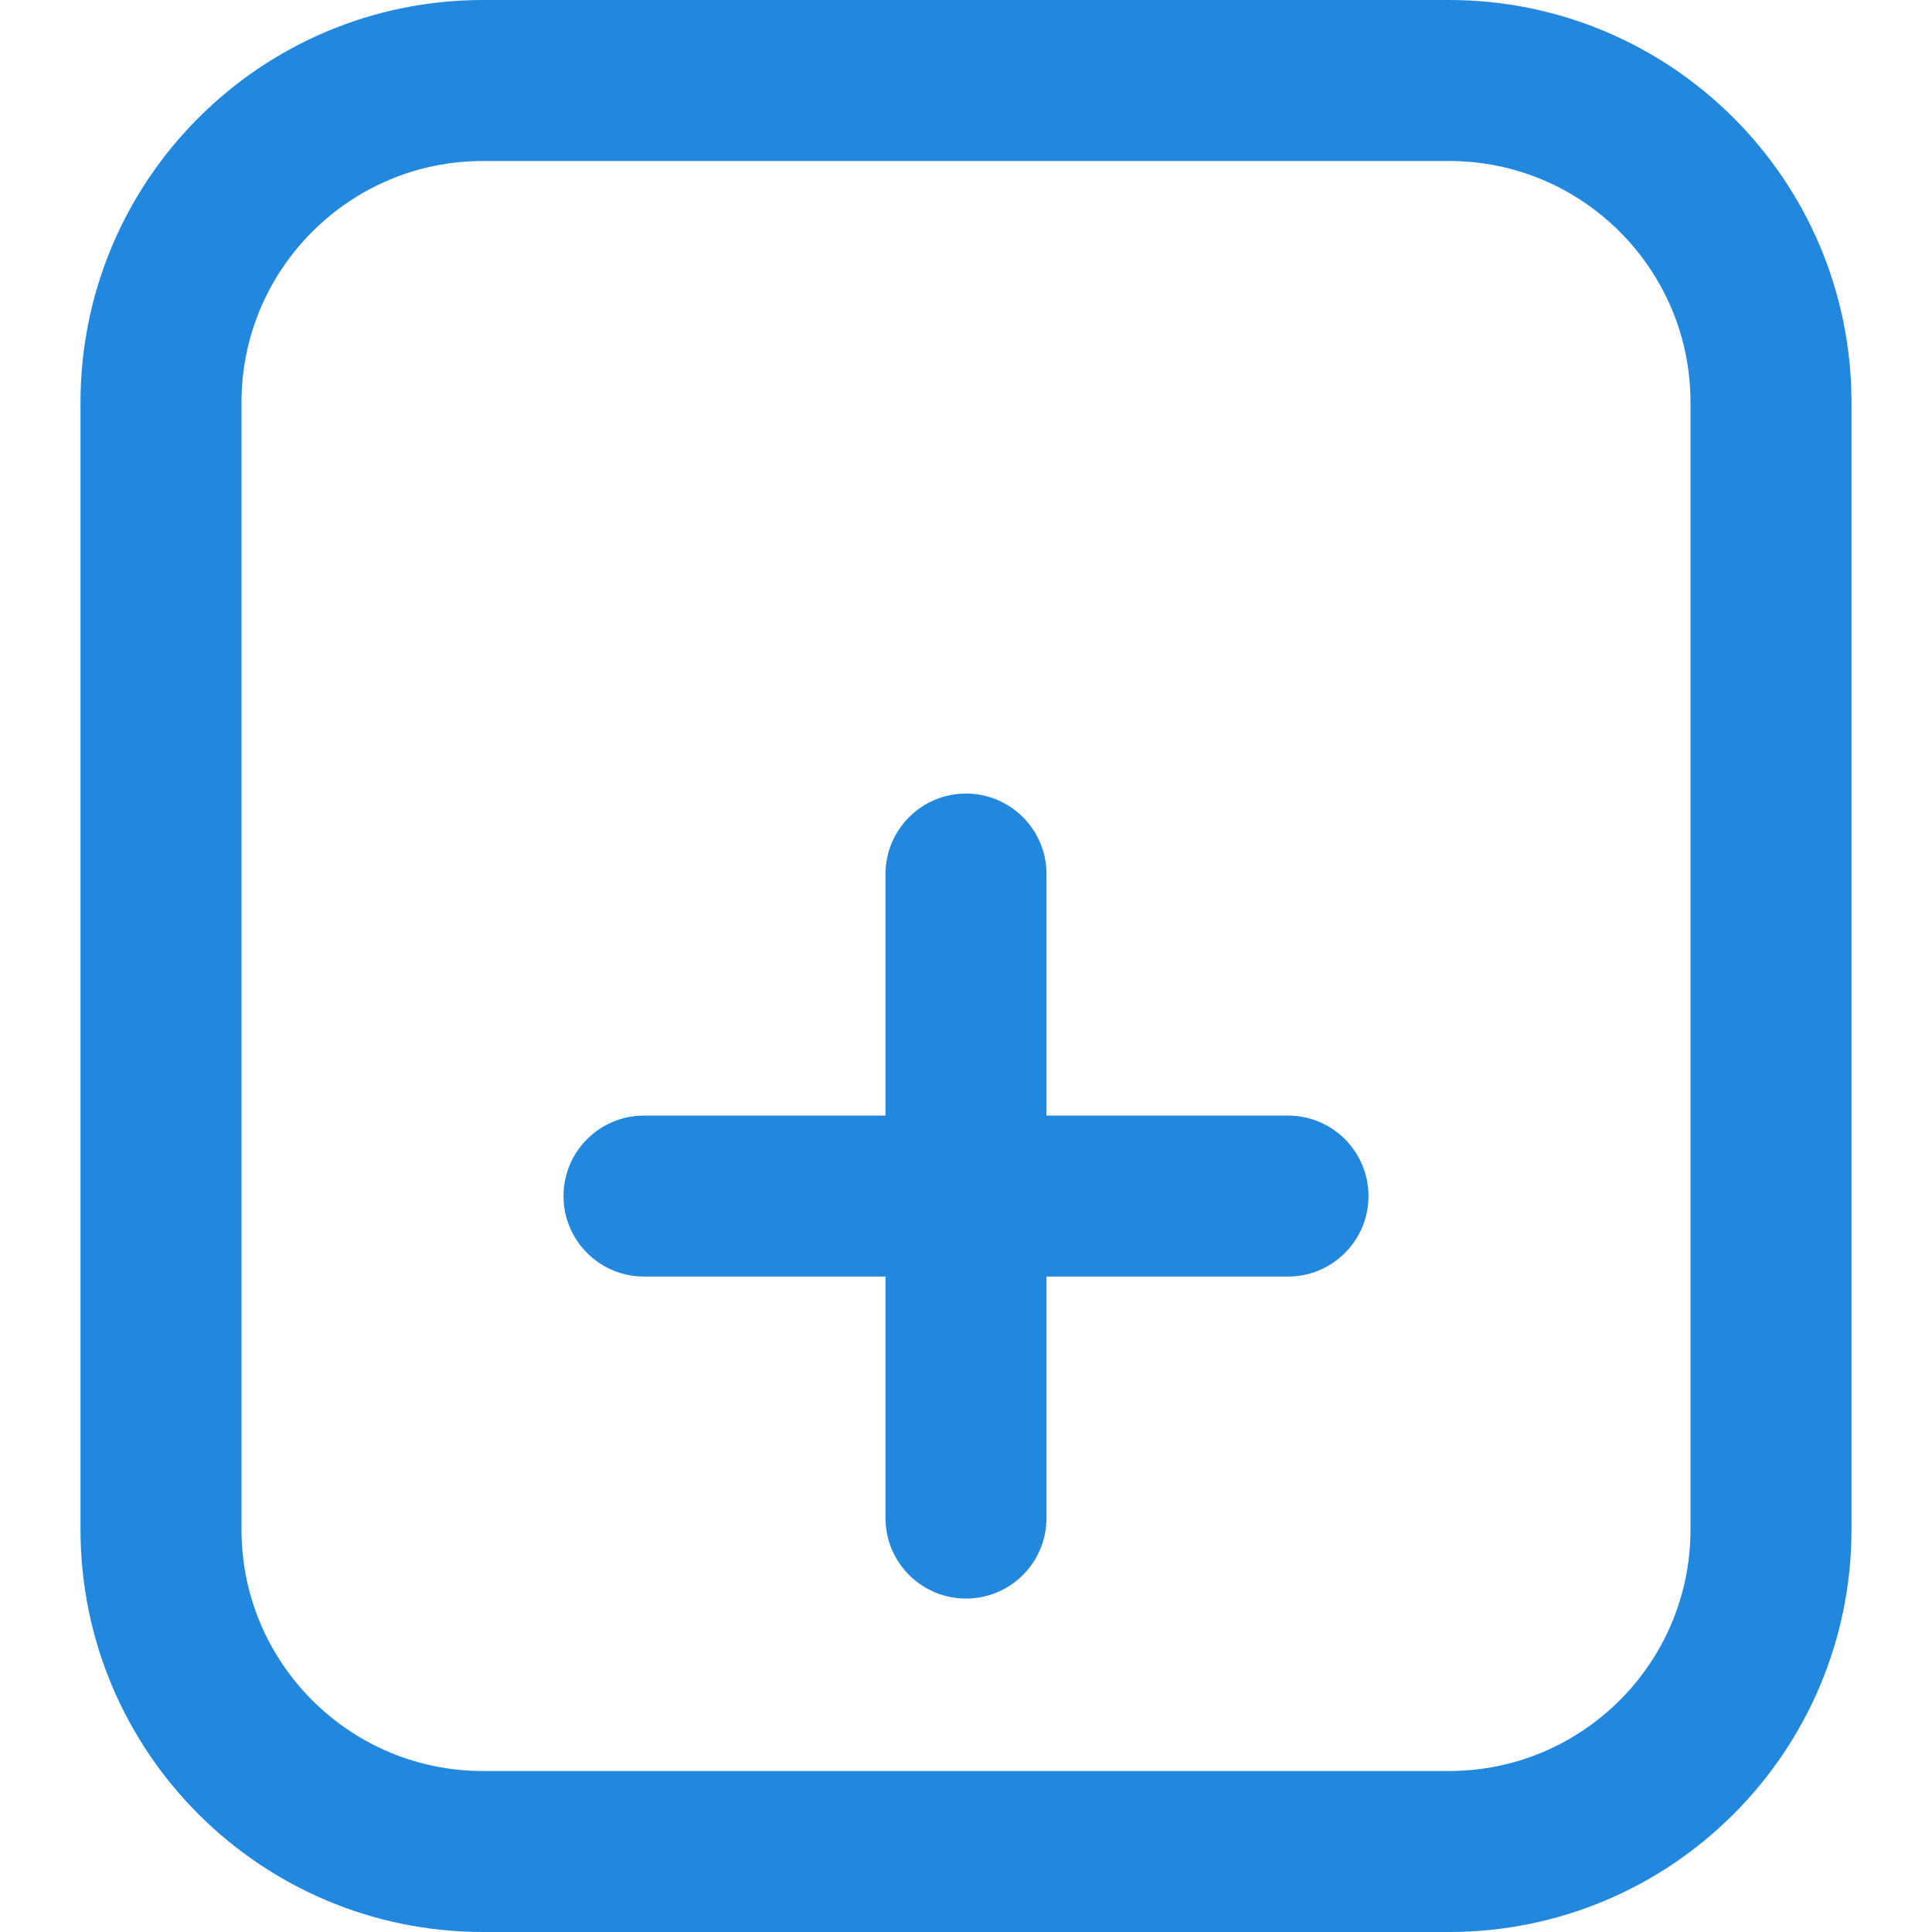 <svg width="24" height="24" viewBox="0 0 24 24" fill="none" xmlns="http://www.w3.org/2000/svg">
<path d="M2 5C2 2.791 3.791 1 6 1H18C20.209 1 22 2.791 22 5V7V19C22 21.209 20.209 23 18 23H6C3.791 23 2 21.209 2 19V7V5Z" stroke="#2288DD" stroke-width="2"/>
<path fill-rule="evenodd" clip-rule="evenodd" d="M12 9.858C12.552 9.858 13 10.306 13 10.858V13.858H16C16.552 13.858 17 14.306 17 14.858C17 15.41 16.552 15.858 16 15.858H13V18.858C13 19.41 12.552 19.858 12 19.858C11.448 19.858 11 19.41 11 18.858V15.858H8C7.448 15.858 7 15.41 7 14.858C7 14.306 7.448 13.858 8 13.858H11V10.858C11 10.306 11.448 9.858 12 9.858Z" fill="#2288DD"/>
</svg>
